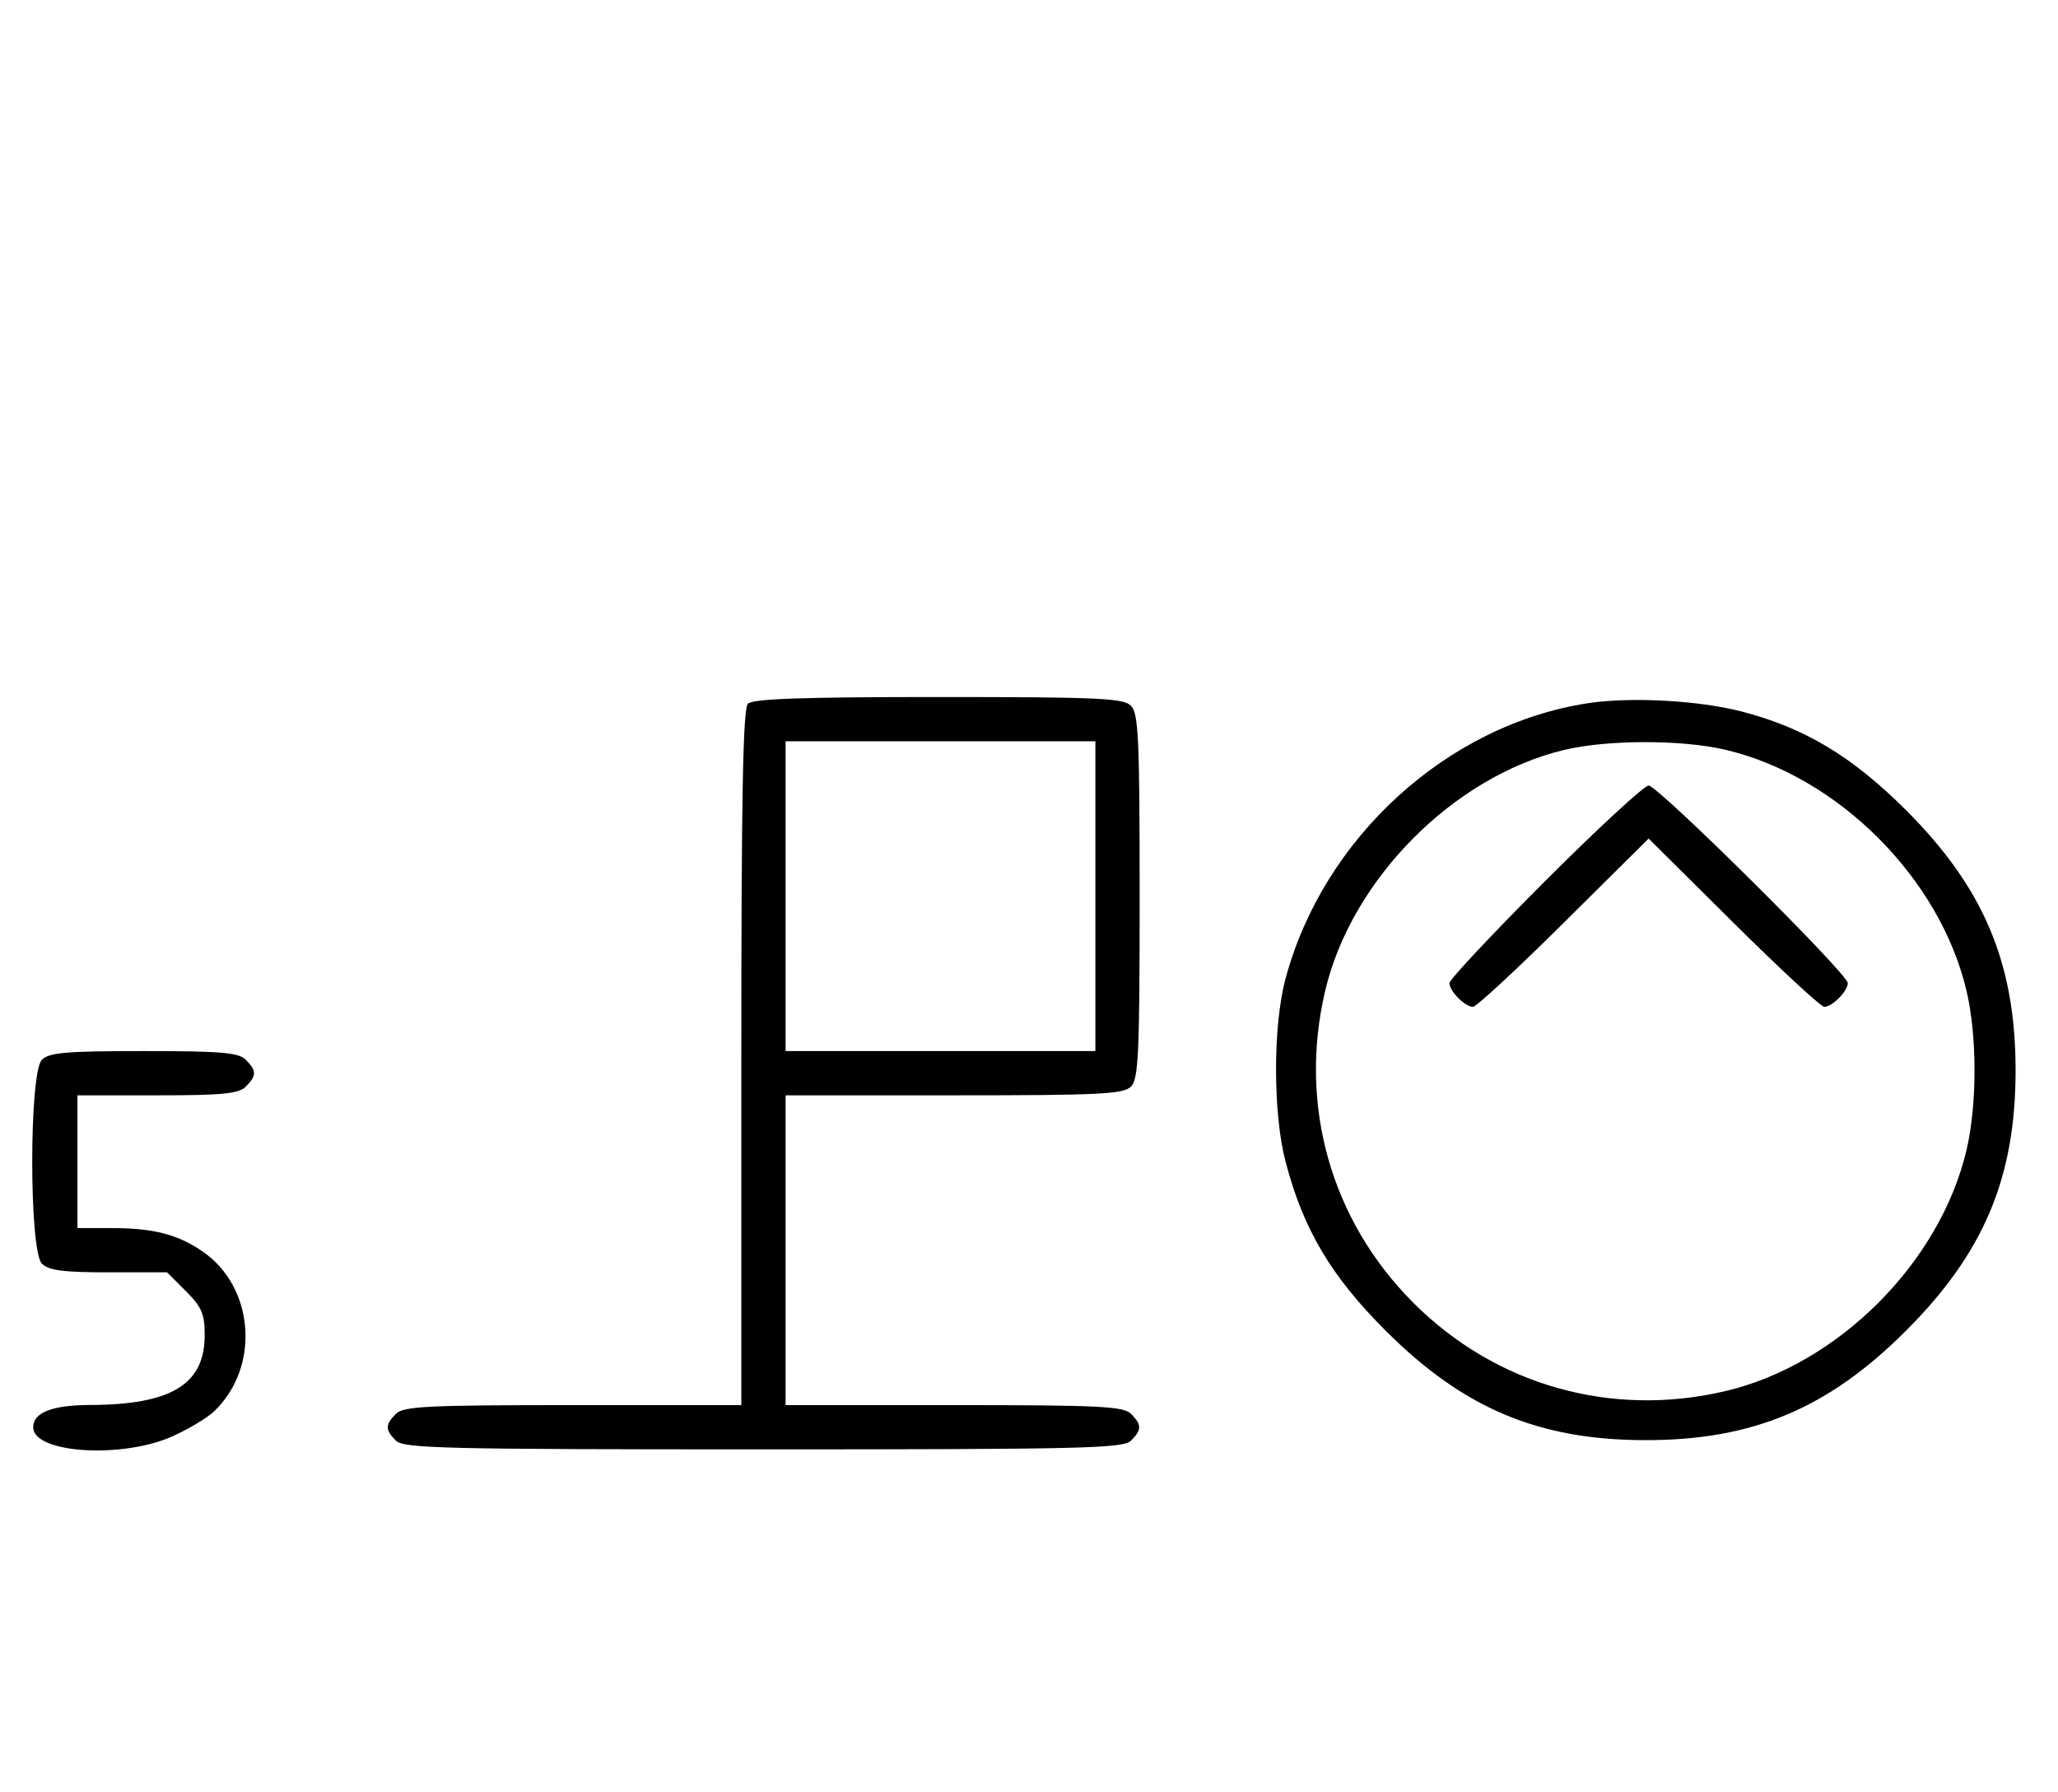 <svg xmlns="http://www.w3.org/2000/svg" width="372" height="324" viewBox="0 0 372 324" version="1.1">
	<path d="M 135.200 127.200 C 134.292 128.108, 134 143.689, 134 191.200 L 134 254 103.571 254 C 77.242 254, 72.931 254.212, 71.571 255.571 C 69.598 257.545, 69.598 258.455, 71.571 260.429 C 72.968 261.825, 80.372 262, 138 262 C 195.628 262, 203.032 261.825, 204.429 260.429 C 206.402 258.455, 206.402 257.545, 204.429 255.571 C 203.069 254.212, 198.758 254, 172.429 254 L 142 254 142 226 L 142 198 172.429 198 C 198.758 198, 203.069 197.788, 204.429 196.429 C 205.793 195.064, 206 190.537, 206 162 C 206 133.463, 205.793 128.936, 204.429 127.571 C 203.063 126.206, 198.503 126, 169.629 126 C 145.117 126, 136.085 126.315, 135.200 127.200 M 287.102 127.108 C 261.640 130.961, 239.155 151.450, 232.349 177 C 230.078 185.527, 230.091 201.277, 232.377 210 C 235.584 222.236, 240.558 230.636, 250.461 240.539 C 264.528 254.606, 278.138 260.333, 297.500 260.333 C 316.862 260.333, 330.472 254.606, 344.539 240.539 C 358.606 226.472, 364.333 212.862, 364.333 193.500 C 364.333 174.138, 358.606 160.528, 344.539 146.461 C 334.823 136.745, 326.203 131.569, 314.831 128.621 C 307.080 126.612, 294.806 125.942, 287.102 127.108 M 142 162 L 142 190 170 190 L 198 190 198 162 L 198 134 170 134 L 142 134 142 162 M 282.645 135.584 C 262.671 140.419, 244.279 158.986, 239.537 179.103 C 234.672 199.742, 240.569 220.600, 255.484 235.516 C 270.400 250.431, 291.258 256.328, 311.897 251.463 C 332.261 246.662, 350.662 228.261, 355.463 207.897 C 357.390 199.718, 357.390 187.282, 355.463 179.103 C 350.662 158.739, 332.261 140.338, 311.897 135.537 C 303.998 133.676, 290.439 133.697, 282.645 135.584 M 279.282 159.282 C 269.777 168.787, 262 177.079, 262 177.710 C 262 179.173, 264.800 182, 266.249 182 C 266.857 182, 274.250 175.156, 282.677 166.792 L 298 151.584 313.323 166.792 C 321.750 175.156, 329.143 182, 329.751 182 C 331.200 182, 334 179.173, 334 177.710 C 334 176.031, 299.693 142, 298 142 C 297.210 142, 288.787 149.777, 279.282 159.282 M 7.571 191.571 C 5.243 193.900, 5.243 226.100, 7.571 228.429 C 8.801 229.658, 11.433 230, 19.671 230 L 30.200 230 33.600 233.400 C 36.478 236.278, 37 237.504, 37 241.384 C 37 250.249, 30.959 253.927, 16.321 253.976 C 9.433 253.999, 6 255.338, 6 258 C 6 262.710, 22.070 263.744, 31.221 259.623 C 34.125 258.316, 37.508 256.278, 38.739 255.094 C 47.079 247.078, 46.009 232.656, 36.595 226.206 C 32.121 223.140, 27.692 222, 20.257 222 L 14 222 14 210 L 14 198 28.429 198 C 40.212 198, 43.145 197.712, 44.429 196.429 C 46.402 194.455, 46.402 193.545, 44.429 191.571 C 43.124 190.267, 39.991 190, 26 190 C 12.009 190, 8.876 190.267, 7.571 191.571 " stroke="none" fill="black" fill-rule="evenodd"/>
</svg>